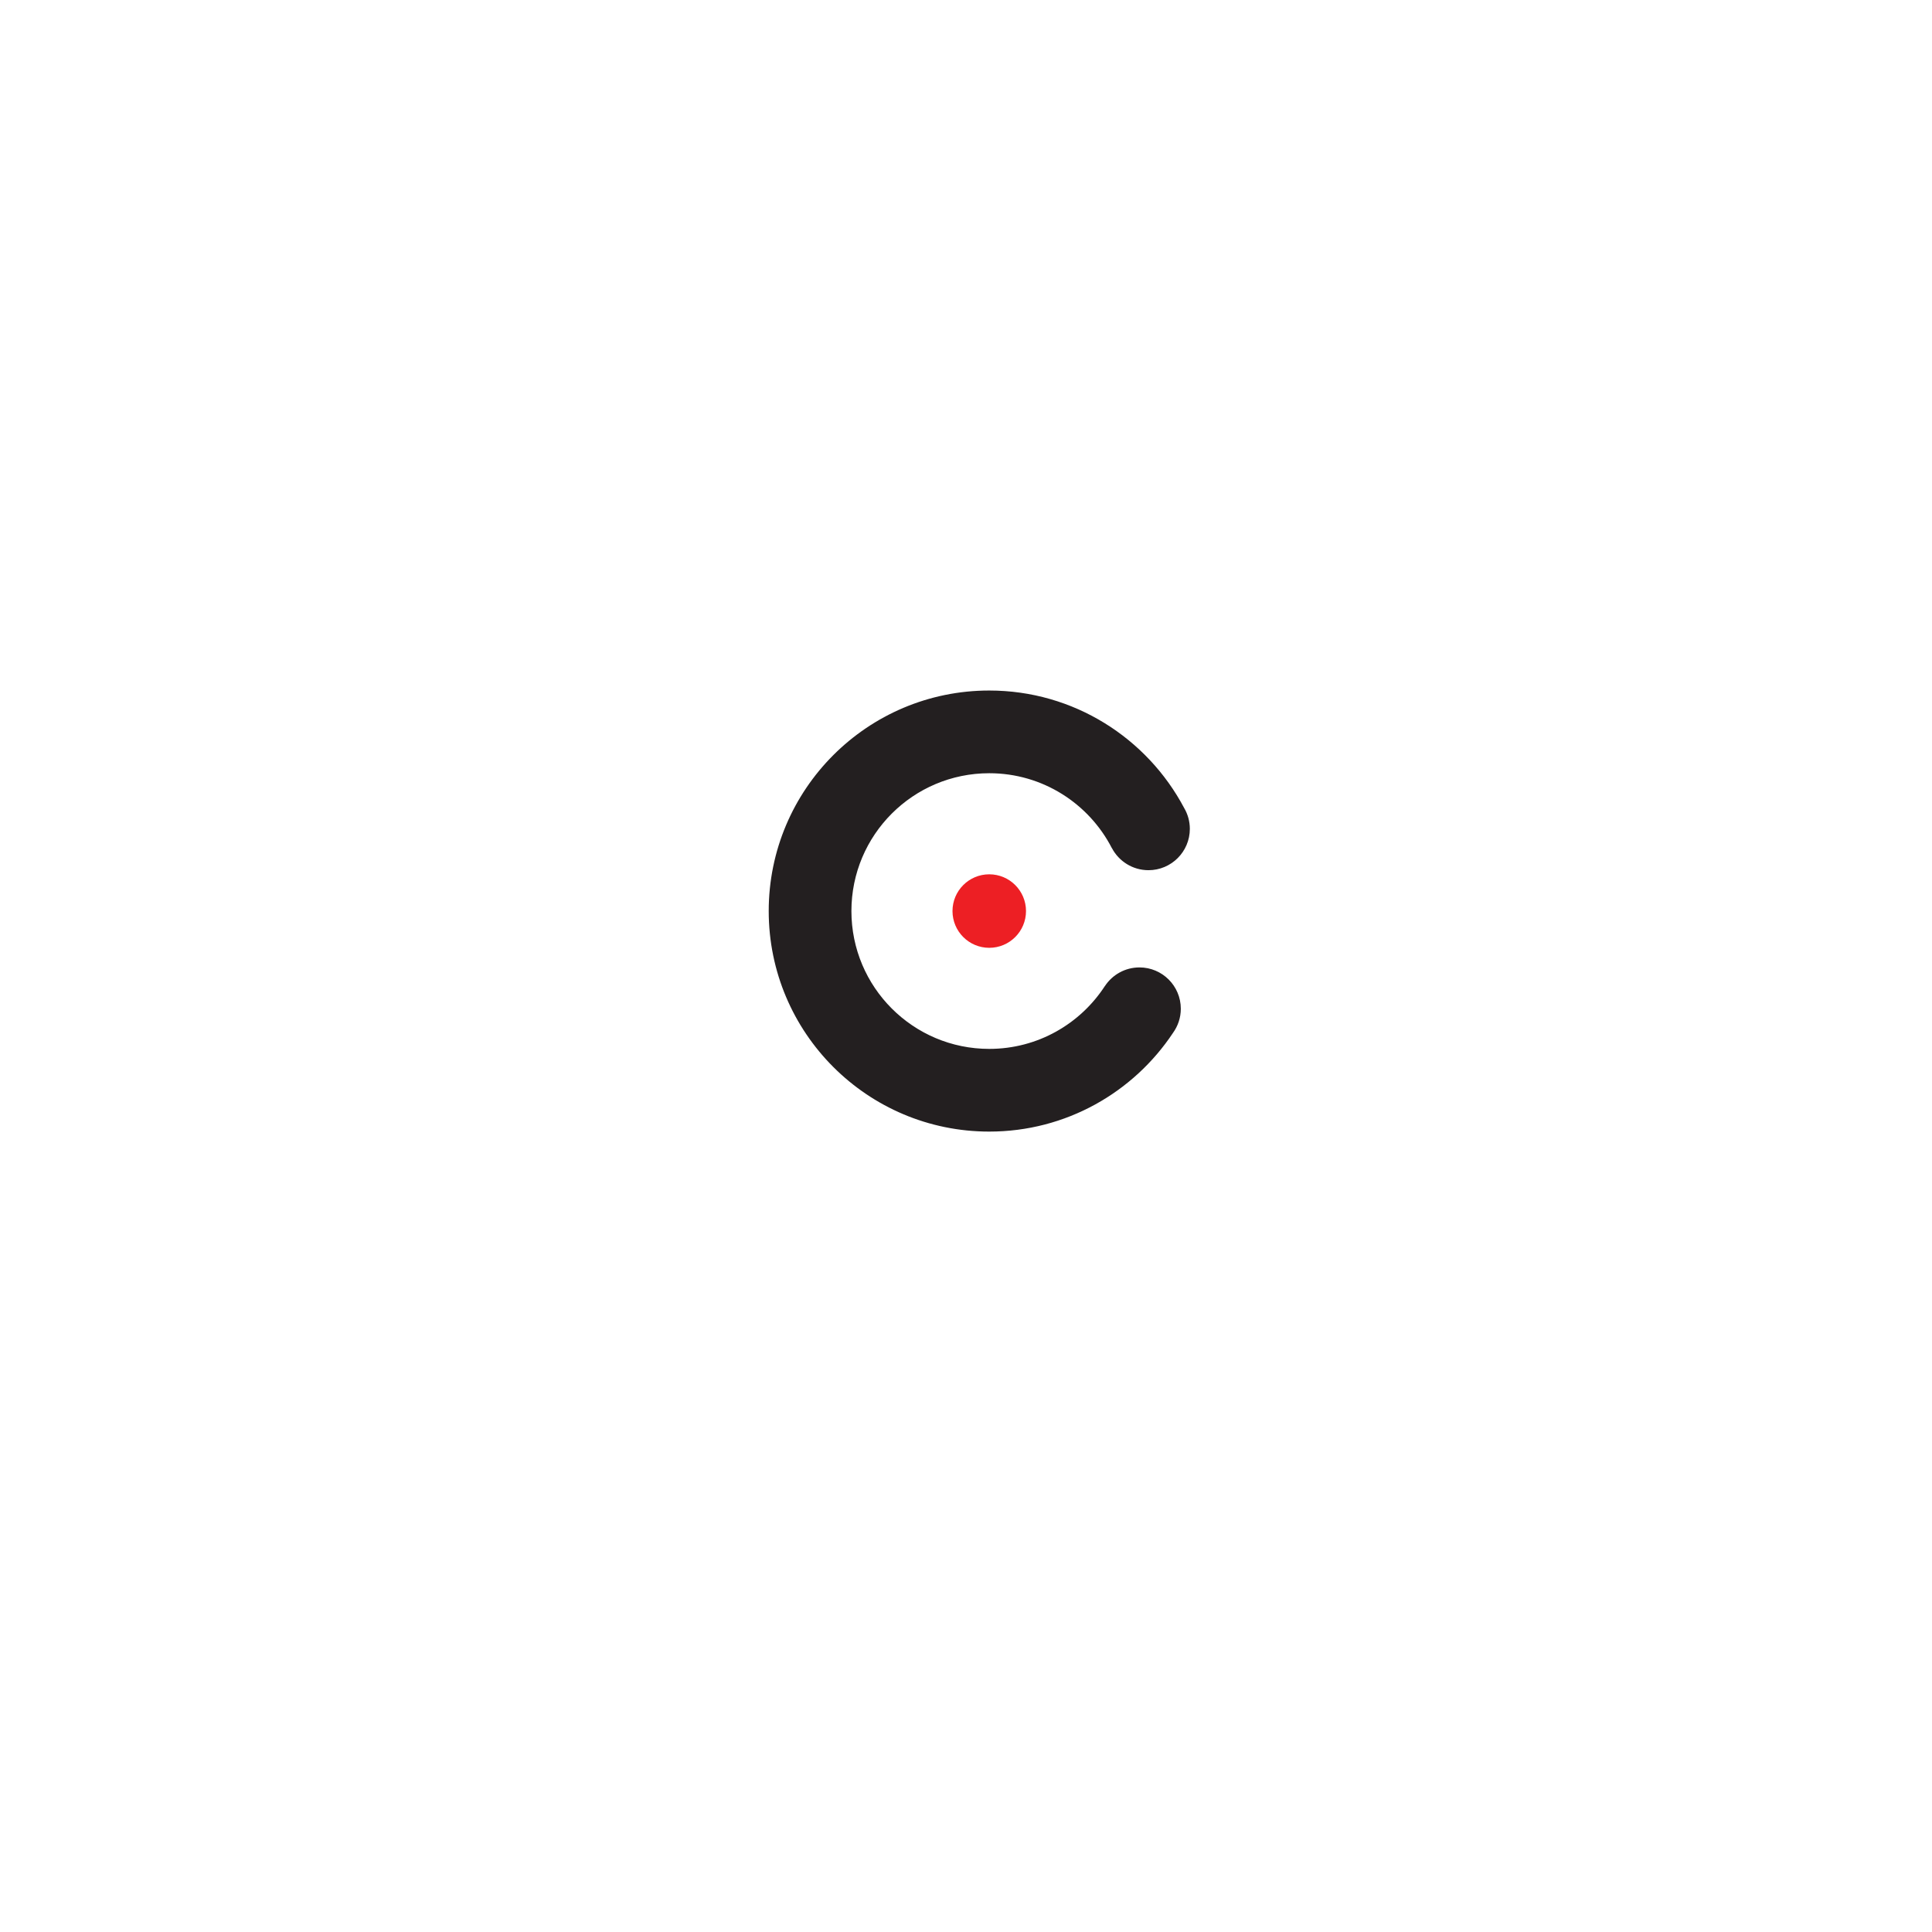 <?xml version="1.0" encoding="UTF-8" standalone="no"?><!DOCTYPE svg PUBLIC "-//W3C//DTD SVG 1.1//EN" "http://www.w3.org/Graphics/SVG/1.1/DTD/svg11.dtd"><svg width="100%" height="100%" viewBox="0 0 596 596" version="1.1" xmlns="http://www.w3.org/2000/svg" xmlns:xlink="http://www.w3.org/1999/xlink" xml:space="preserve" xmlns:serif="http://www.serif.com/" style="fill-rule:evenodd;clip-rule:evenodd;stroke-linejoin:round;stroke-miterlimit:1.414;"><path d="M351.509,298.44c-4.435,0 -8.338,2.266 -10.624,5.7l-0.011,-0.008c-7.576,11.695 -20.731,19.44 -35.703,19.44c-23.483,0 -42.519,-19.037 -42.519,-42.52c0,-23.483 19.036,-42.52 42.519,-42.52c16.489,0 30.776,9.393 37.829,23.114l0.015,-0.008c2.139,4.047 6.385,6.808 11.28,6.808c7.045,0 12.756,-5.711 12.756,-12.756c0,-2.344 -0.643,-4.534 -1.747,-6.421c-11.415,-21.552 -34.047,-36.248 -60.133,-36.248c-37.573,0 -68.031,30.459 -68.031,68.031c0,37.573 30.458,68.032 68.031,68.032c23.674,0 44.502,-12.107 56.688,-30.452c1.508,-2.094 2.406,-4.658 2.406,-7.436c0,-7.045 -5.711,-12.756 -12.756,-12.756" style="fill:#231f20;fill-rule:nonzero;"/><path d="M316.51,281.053c0,6.262 -5.077,11.338 -11.339,11.338c-6.262,0 -11.338,-5.076 -11.338,-11.338c0,-6.262 5.076,-11.339 11.338,-11.339c6.262,0 11.339,5.077 11.339,11.339" style="fill:#ed1f24;fill-rule:nonzero;"/></svg>